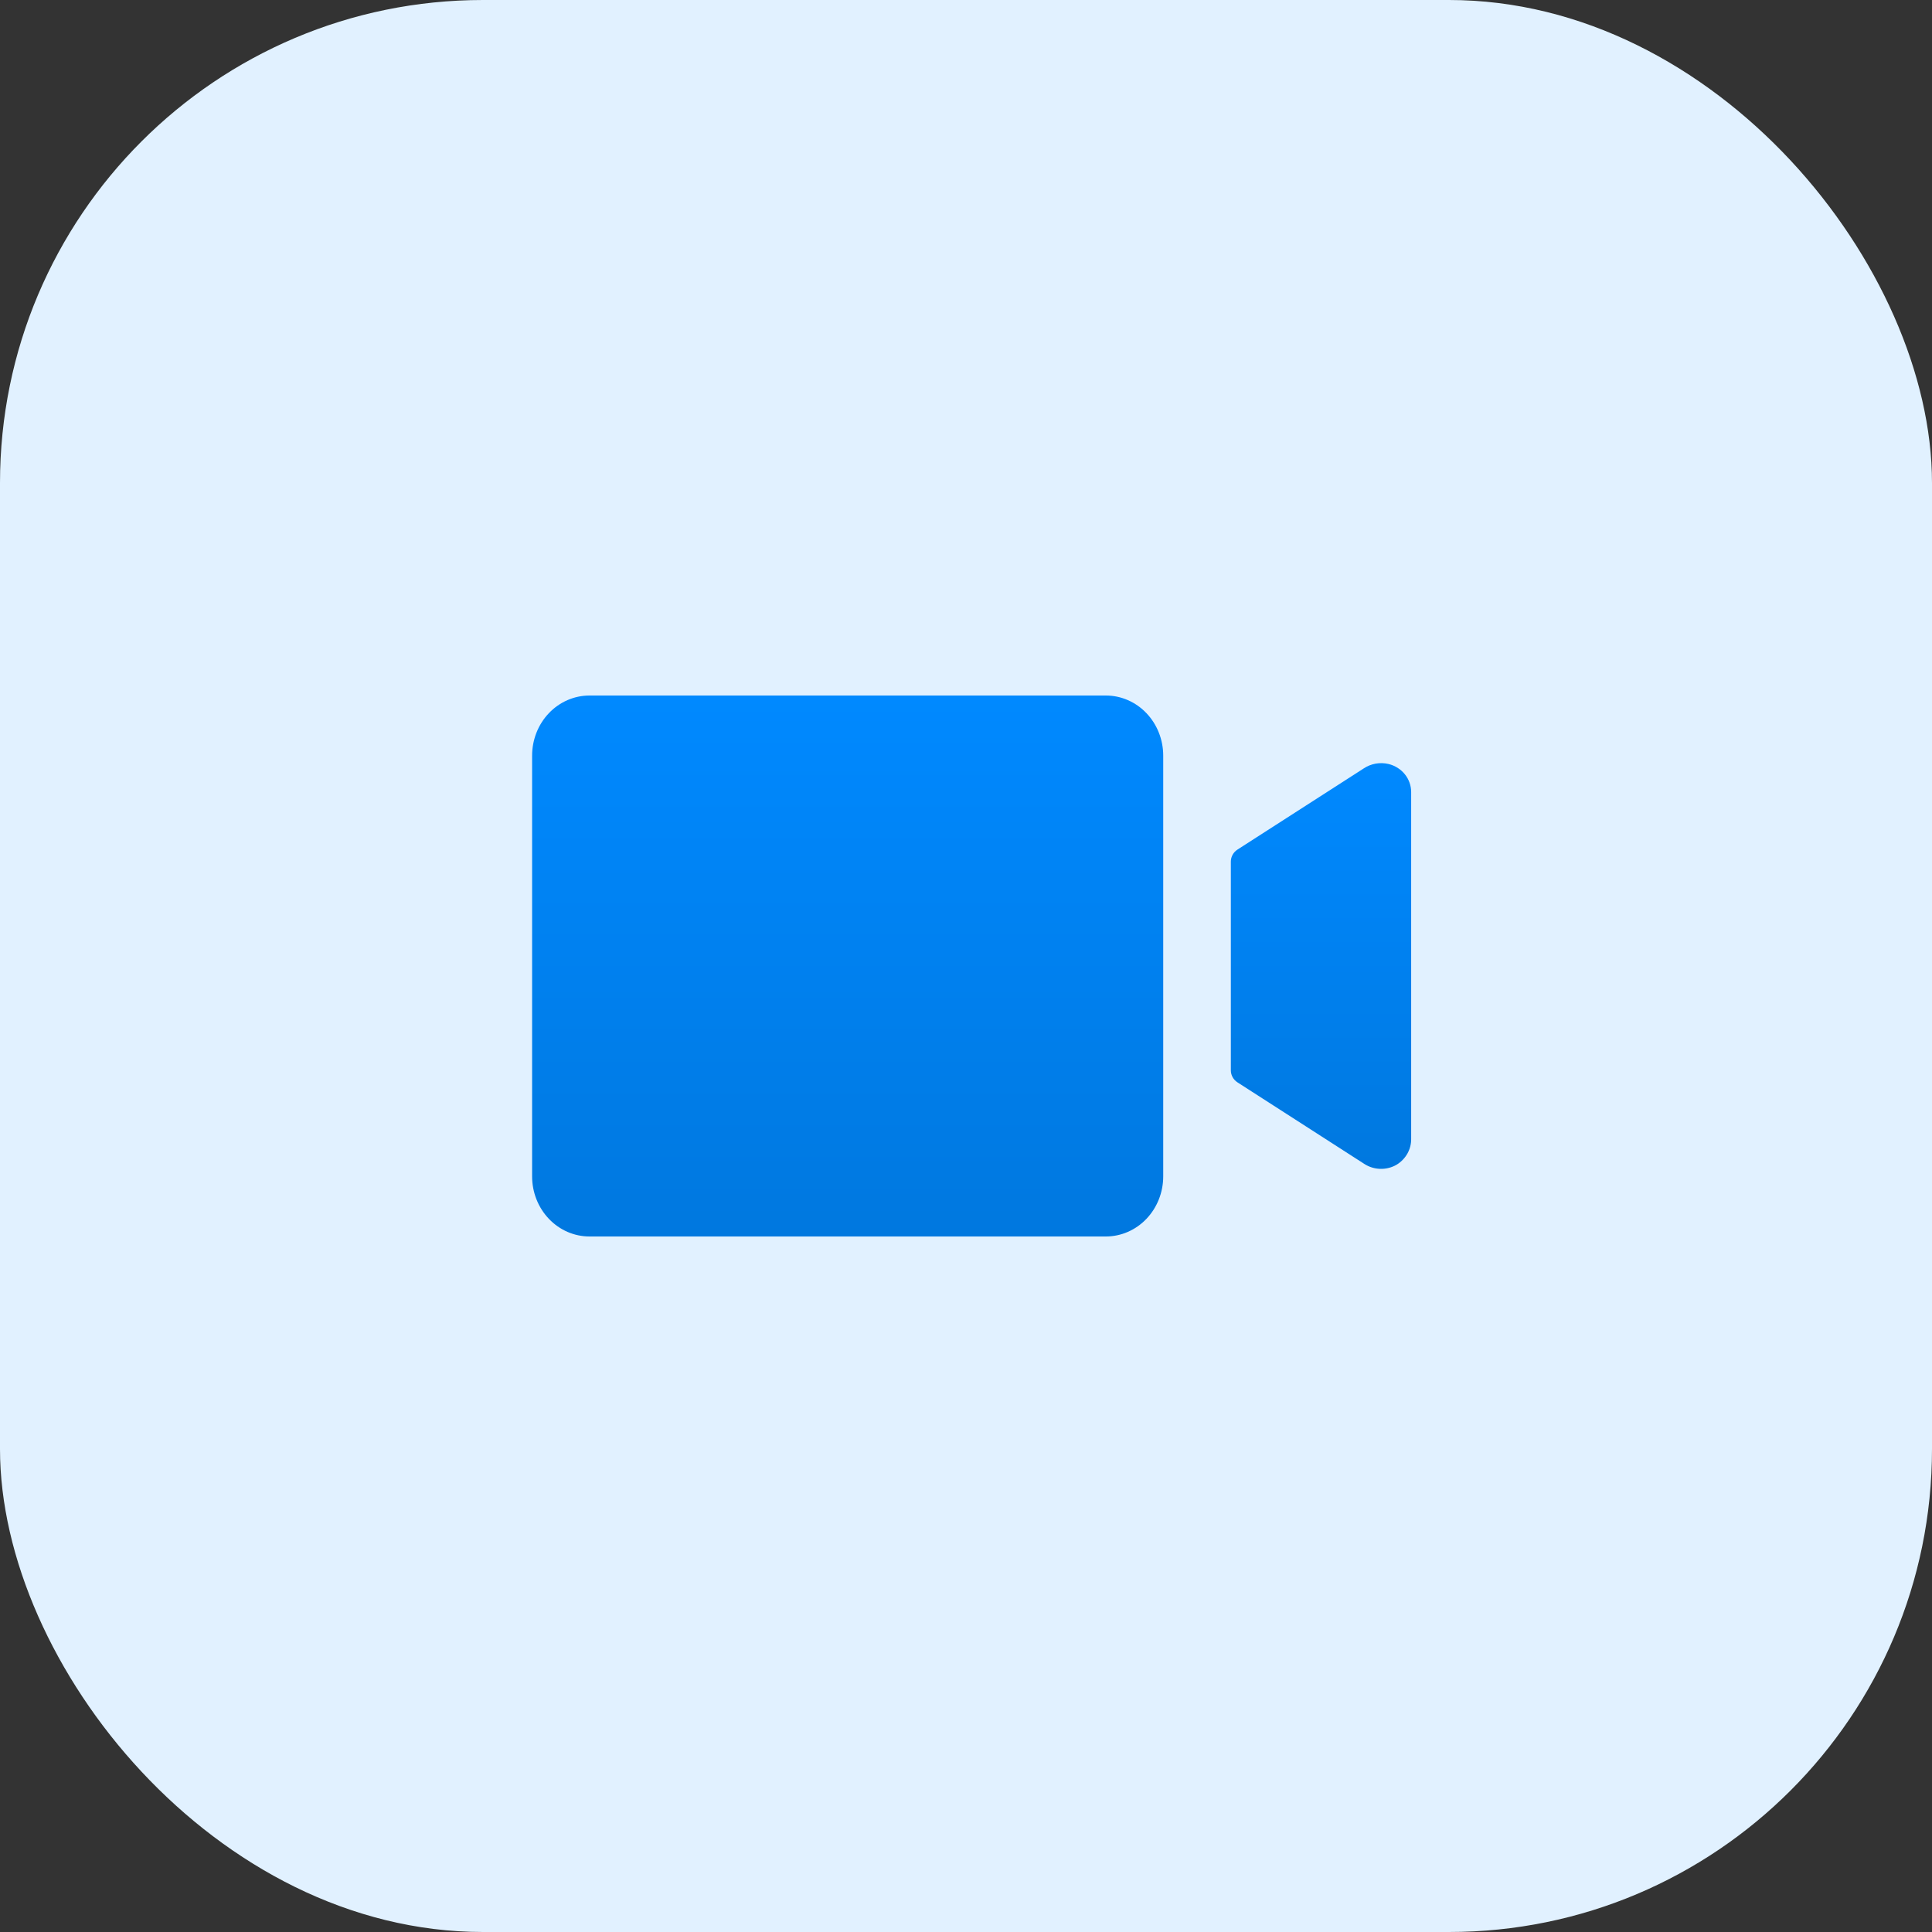 <svg width="60" height="60" viewBox="0 0 60 60" fill="none" xmlns="http://www.w3.org/2000/svg">
<rect x="0" y="0" width="60" height="60" fill="#333333" stroke="none"/>
<rect width="60" height="60" rx="15" fill="#E1F1FF"/>
<path d="M43.125 23.727C42.993 23.696 42.856 23.692 42.723 23.715C42.59 23.739 42.463 23.79 42.352 23.864L38.433 26.383C38.369 26.424 38.316 26.48 38.28 26.545C38.244 26.611 38.225 26.684 38.225 26.758V33.24C38.225 33.315 38.244 33.388 38.28 33.453C38.316 33.518 38.369 33.574 38.433 33.615L42.374 36.149C42.521 36.244 42.694 36.296 42.871 36.3C43.048 36.304 43.223 36.259 43.375 36.17C43.515 36.084 43.63 35.965 43.709 35.824C43.788 35.682 43.828 35.524 43.825 35.364V24.599C43.825 24.399 43.756 24.205 43.63 24.047C43.503 23.889 43.325 23.777 43.125 23.727Z" fill="url(#paint0_linear_2578_6332)"/>
<path d="M36.125 23.467V36.533C36.125 37.029 35.937 37.503 35.603 37.853C35.269 38.203 34.816 38.4 34.343 38.4H18.307C17.834 38.4 17.381 38.203 17.047 37.853C16.713 37.503 16.525 37.029 16.525 36.533V23.467C16.525 22.972 16.713 22.497 17.047 22.147C17.381 21.797 17.834 21.6 18.307 21.6H34.343C34.816 21.6 35.269 21.797 35.603 22.147C35.937 22.497 36.125 22.972 36.125 23.467Z" fill="url(#paint1_linear_2578_6332)"/>
<defs>
<linearGradient id="paint0_linear_2578_6332" x1="41.025" y1="23.7" x2="41.025" y2="36.3" gradientUnits="userSpaceOnUse">
<stop stop-color="#0089FF"/>
<stop offset="1" stop-color="#0078DF"/>
</linearGradient>
<linearGradient id="paint1_linear_2578_6332" x1="26.325" y1="21.6" x2="26.325" y2="38.4" gradientUnits="userSpaceOnUse">
<stop stop-color="#0089FF"/>
<stop offset="1" stop-color="#0078DF"/>
</linearGradient>
</defs>
</svg>

